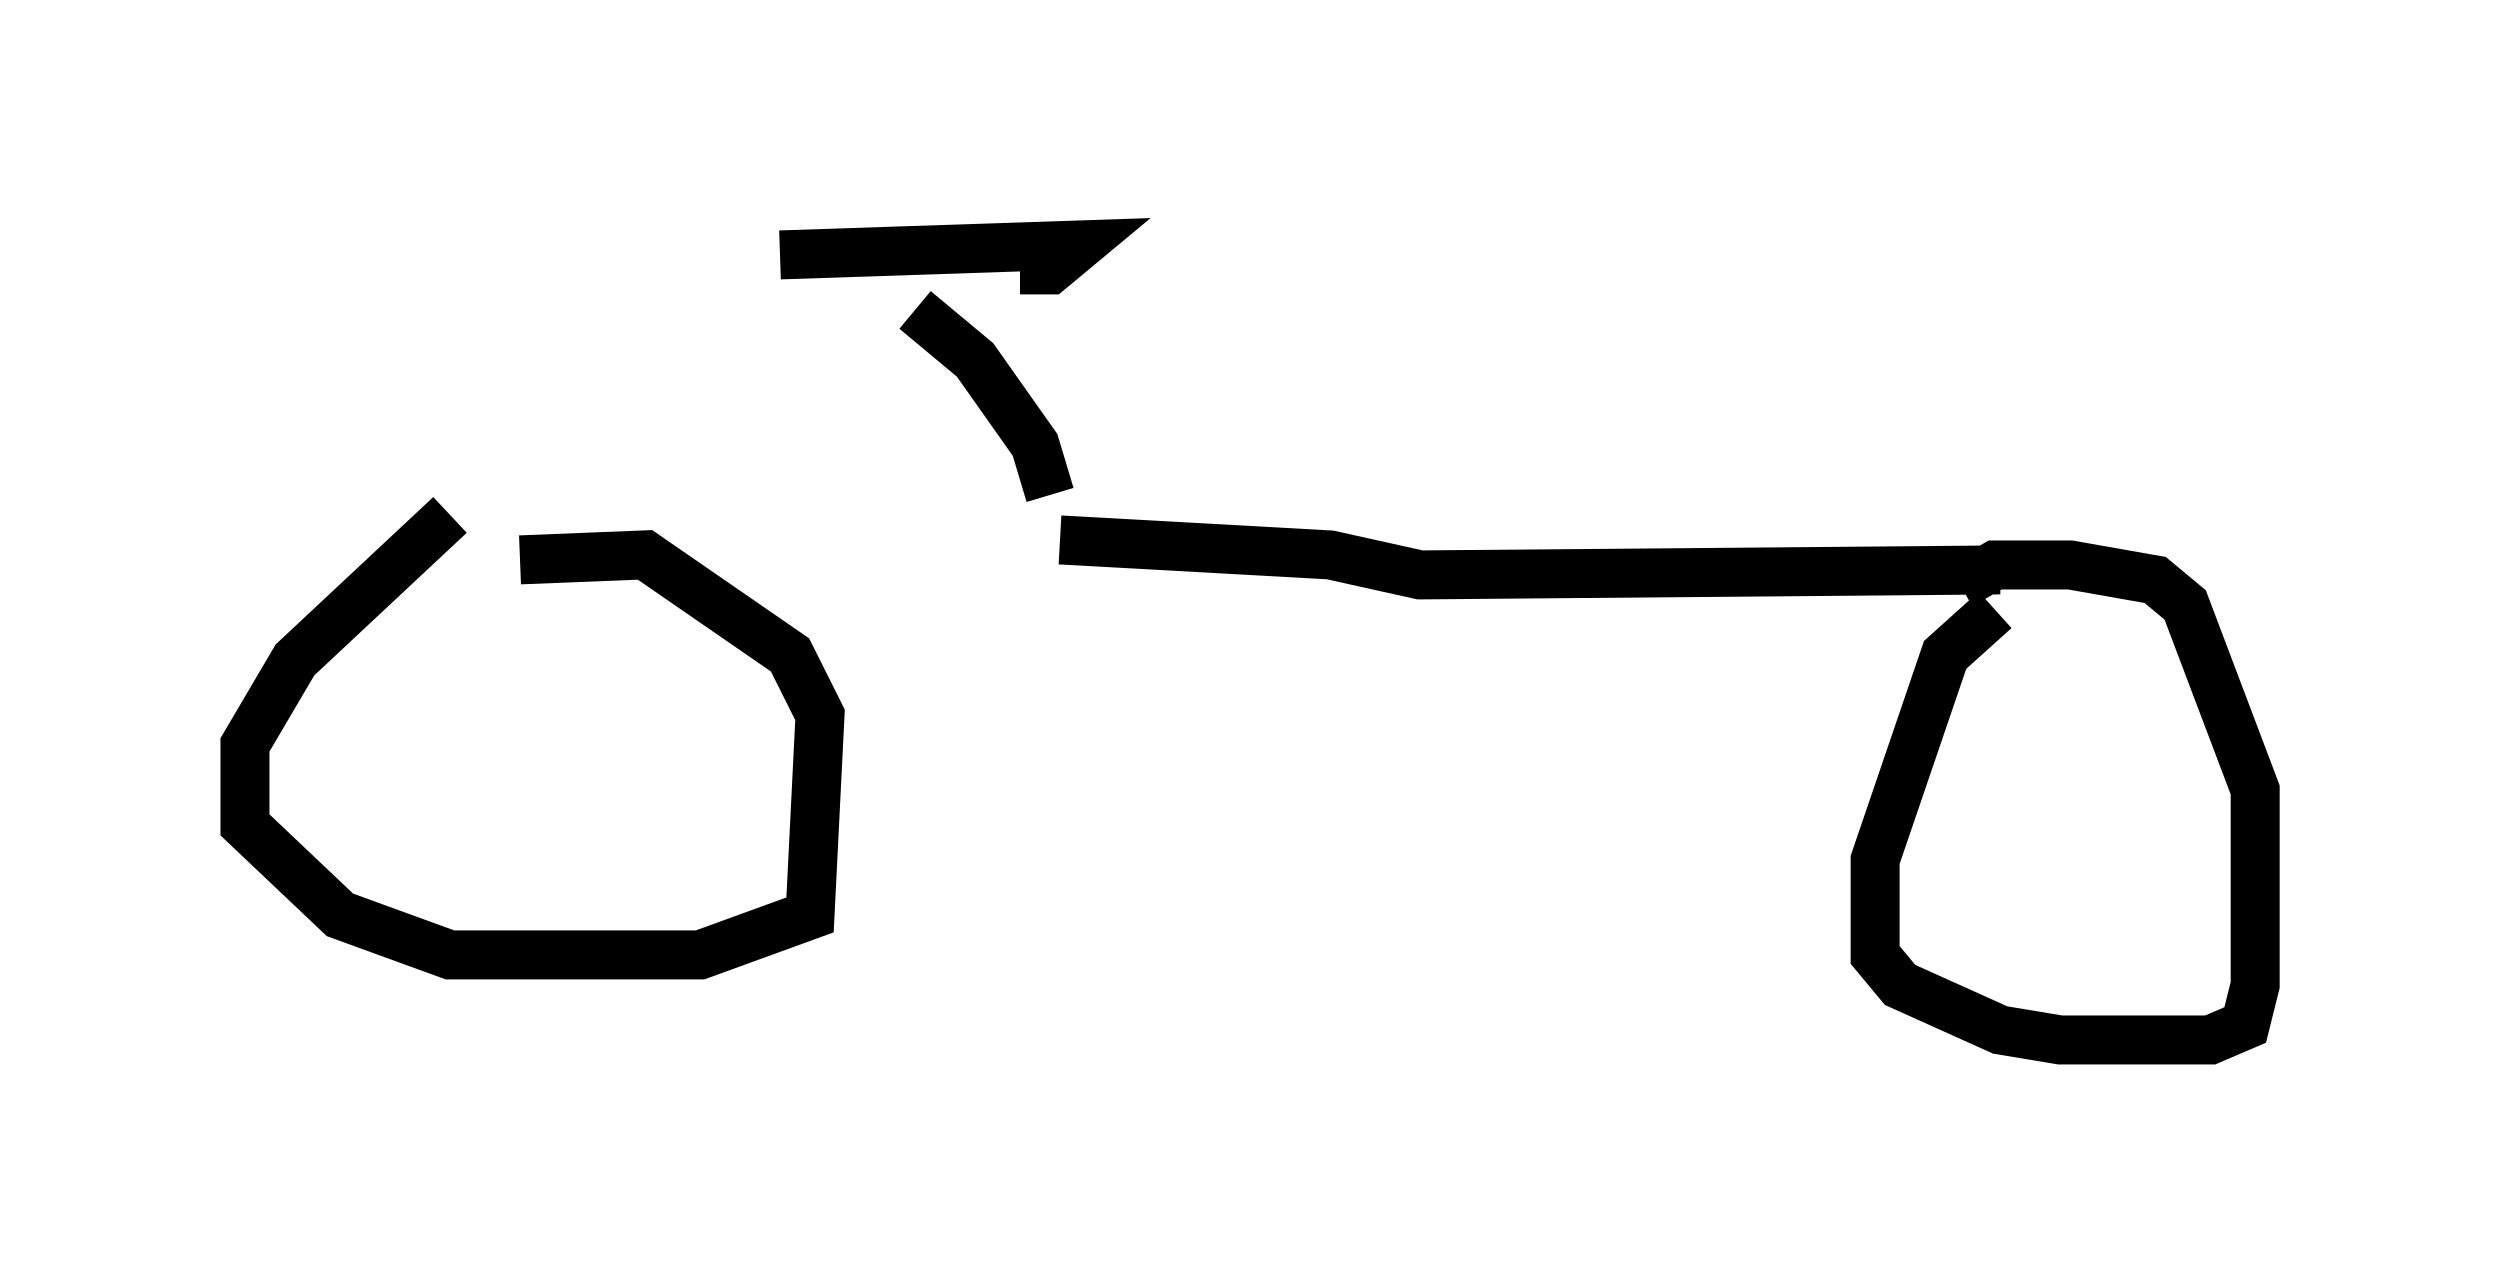 <?xml version="1.0" encoding="utf-8" ?>
<svg baseProfile="full" height="26.231" version="1.1" width="51.038" xmlns="http://www.w3.org/2000/svg" xmlns:ev="http://www.w3.org/2001/xml-events" xmlns:xlink="http://www.w3.org/1999/xlink"><defs /><rect fill="white" height="26.231" width="51.038" x="0" y="0" /><path d="M11.023, 11.023 m10.617, 0.0 l5.513, 0.306 1.838, 0.408 l11.842, -0.102 m-31.646, -1.123 l-3.165, 2.96 -1.021, 1.735 l0.0, 1.633 1.94, 1.838 l2.246, 0.817 5.104, 0.0 l2.246, -0.817 0.204, -4.083 l-0.613, -1.225 -2.96, -2.042 l-2.552, 0.102 m30.115, 1.021 l-1.021, 0.919 -1.429, 4.185 l0.0, 1.94 0.51, 0.613 l2.042, 0.919 1.225, 0.204 l3.063, 0.0 0.715, -0.306 l0.204, -0.817 0.0, -3.981 l-1.429, -3.777 -0.613, -0.51 l-1.735, -0.306 -1.531, 0.0 l-0.715, 0.408 m-21.336, -5.615 l1.225, 1.021 1.225, 1.735 l0.306, 1.021 m-5.513, -4.9 l6.125, -0.204 -0.613, 0.51 l-0.613, 0.0 " fill="none" stroke="black" stroke-width="1" /></svg>